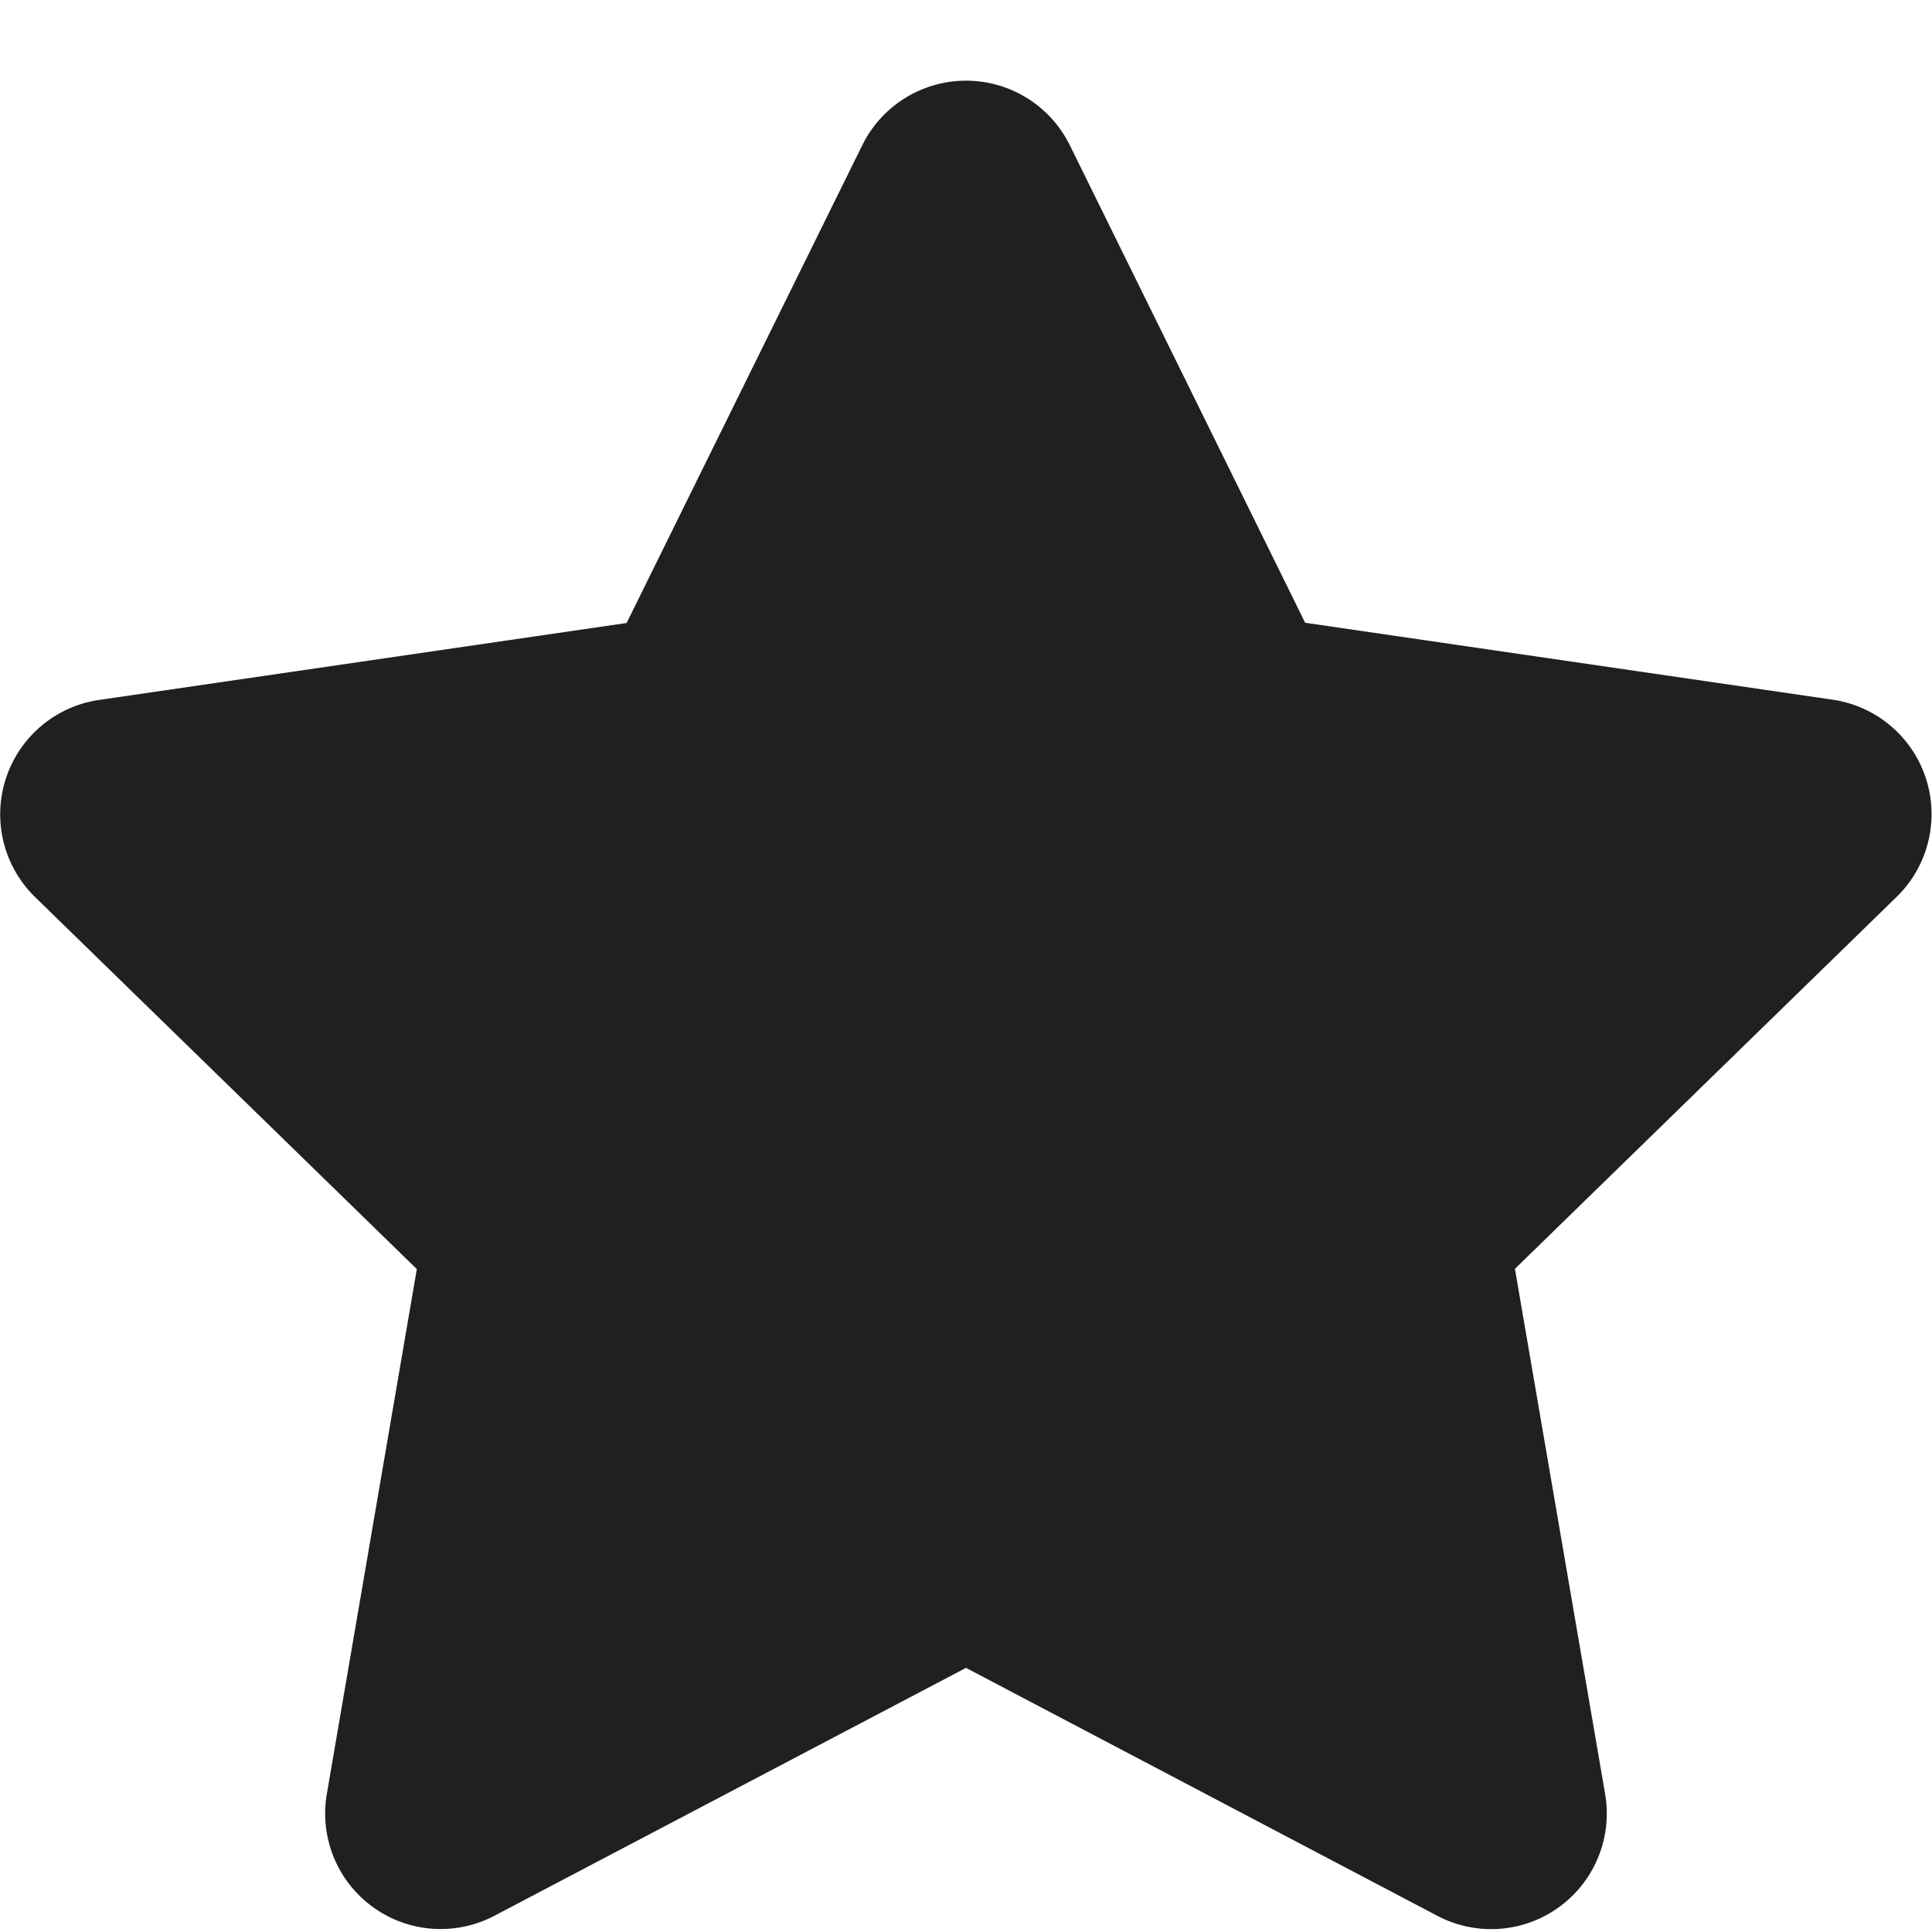 <svg id="icon" xmlns="http://www.w3.org/2000/svg" xmlns:xlink="http://www.w3.org/1999/xlink" width="24" height="24" viewBox="0 0 24 24">
  <defs>
    <clipPath id="clip-path">
      <rect id="Прямоугольник_984" data-name="Прямоугольник 984" width="24" height="24" fill="#c5934f"/>
    </clipPath>
  </defs>
  <g id="Fire" clip-path="url(#clip-path)">
    <path id="Icon_awesome-star" data-name="Icon awesome-star" d="M12.154.8,9.225,6.738l-6.554.956a1.436,1.436,0,0,0-.794,2.449l4.742,4.621L5.5,21.29A1.435,1.435,0,0,0,7.578,22.8l5.863-3.082L19.3,22.8a1.436,1.436,0,0,0,2.081-1.512l-1.121-6.527,4.742-4.621a1.436,1.436,0,0,0-.794-2.449l-6.554-.956L14.729.8a1.437,1.437,0,0,0-2.575,0Z" transform="translate(-1.441 1.001)" fill="#221f20"/>
  </g>
</svg>
